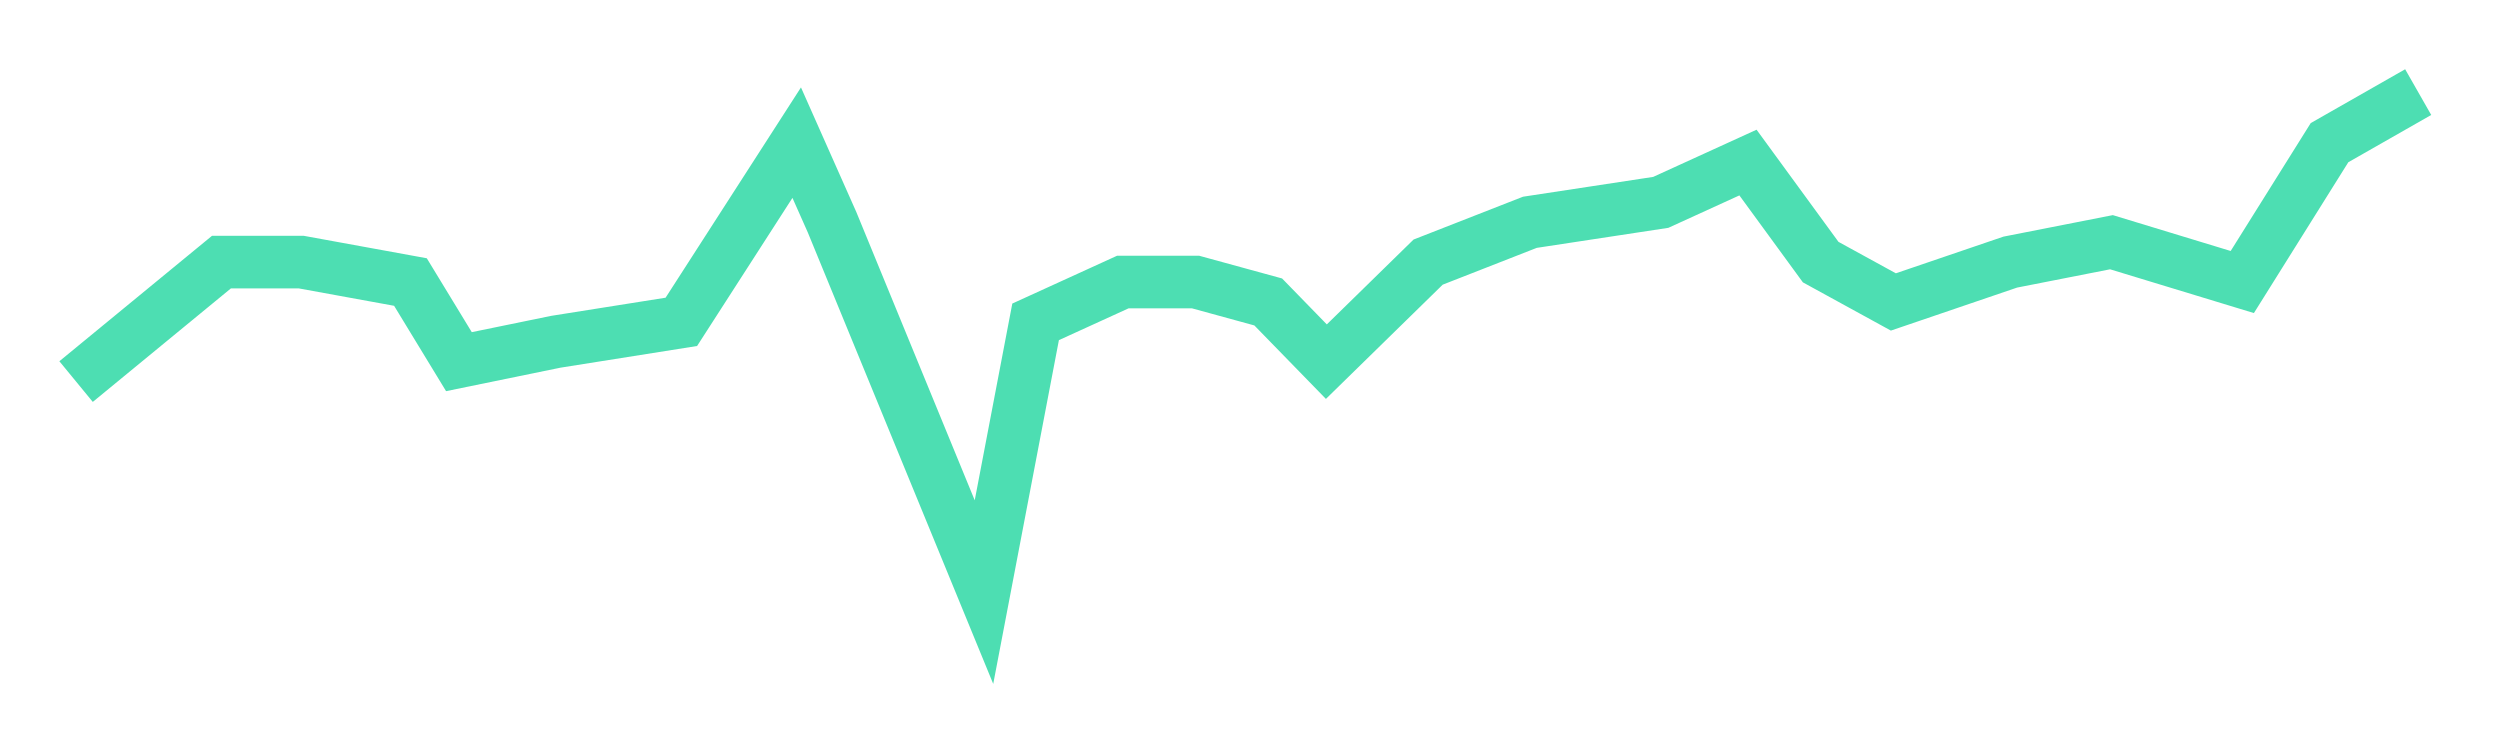 <svg width="95" height="28" viewBox="0 0 95 28" fill="none" xmlns="http://www.w3.org/2000/svg">
<g filter="url(#filter0_d_715_2500)">
<path d="M2.891 12.5L8.415 7.96H11.448L15.597 8.717L17.439 11.743L21.122 10.987L25.891 10.23L30.275 3.421L31.619 6.447L37.391 20.5L39.353 10.23L42.668 8.717H45.43L48.192 9.474L50.402 11.743L54.269 7.96L58.136 6.447L63.109 5.69L66.423 4.177L69.186 7.96L71.948 9.474L76.391 7.96L80.235 7.204L85.207 8.717L88.522 3.421L91.891 1.5" stroke="#4DDEB2" stroke-width="2"/>
</g>
<defs>
<filter id="filter0_d_715_2500" x="0.256" y="0.631" width="94.13" height="27.357" filterUnits="userSpaceOnUse" color-interpolation-filters="sRGB">
<feFlood flood-opacity="0" result="BackgroundImageFix"/>
<feColorMatrix in="SourceAlpha" type="matrix" values="0 0 0 0 0 0 0 0 0 0 0 0 0 0 0 0 0 0 127 0" result="hardAlpha"/>
<feOffset dy="2"/>
<feGaussianBlur stdDeviation="1"/>
<feComposite in2="hardAlpha" operator="out"/>
<feColorMatrix type="matrix" values="0 0 0 0 0.259 0 0 0 0 0.627 0 0 0 0 0.427 0 0 0 0.2 0"/>
<feBlend mode="normal" in2="BackgroundImageFix" result="effect1_dropShadow_715_2500"/>
<feBlend mode="normal" in="SourceGraphic" in2="effect1_dropShadow_715_2500" result="shape"/>
</filter>
</defs>
</svg>
